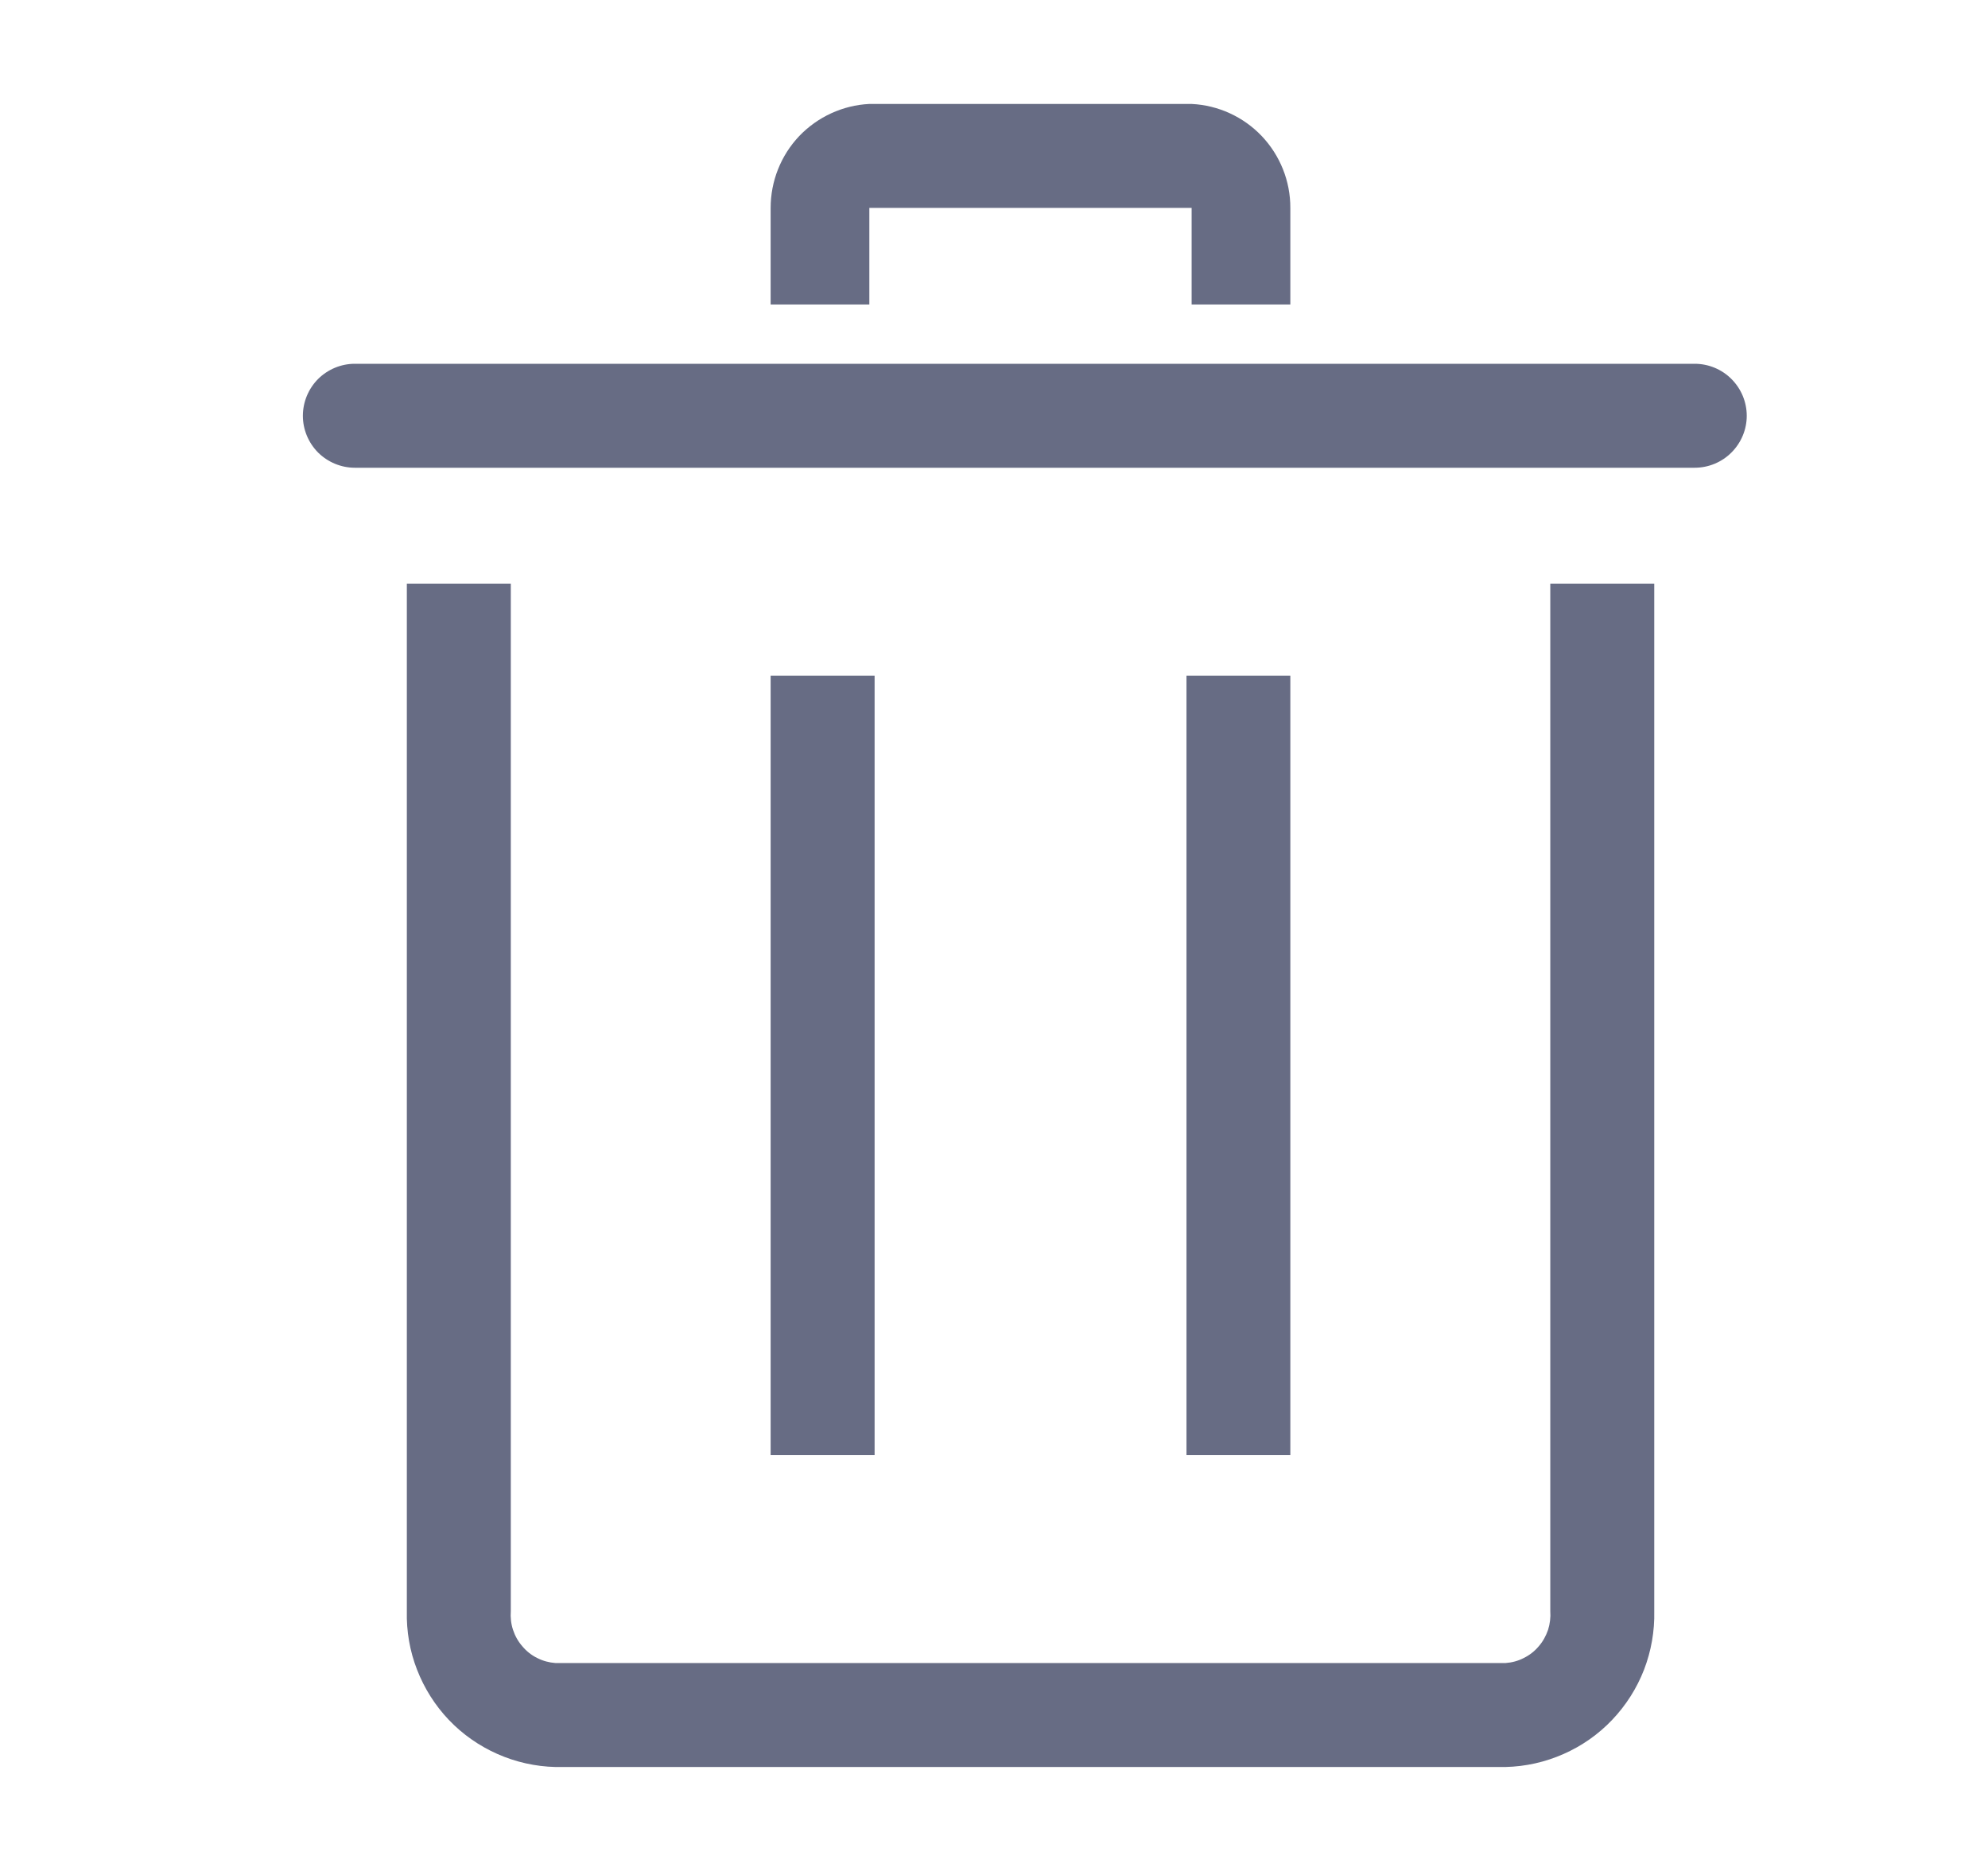 <svg width="17" height="16" viewBox="0 0 17 16" fill="none" xmlns="http://www.w3.org/2000/svg">
<path d="M12.874 15.111H4.75C4.579 15.107 4.41 15.069 4.254 15C4.098 14.931 3.956 14.832 3.838 14.708C3.72 14.584 3.628 14.438 3.566 14.278C3.504 14.119 3.475 13.949 3.479 13.778V4.991H4.368V13.778C4.364 13.832 4.37 13.887 4.387 13.938C4.404 13.99 4.431 14.038 4.467 14.079C4.502 14.121 4.545 14.155 4.594 14.179C4.643 14.204 4.696 14.218 4.75 14.222H12.874C12.929 14.218 12.982 14.204 13.03 14.179C13.079 14.155 13.123 14.121 13.158 14.079C13.194 14.038 13.22 13.99 13.238 13.938C13.254 13.887 13.261 13.832 13.257 13.778V4.991H14.146V13.778C14.15 13.949 14.12 14.119 14.059 14.278C13.997 14.438 13.904 14.584 13.786 14.708C13.668 14.832 13.527 14.931 13.37 15C13.214 15.069 13.046 15.107 12.874 15.111Z" fill="#676C84"/>
<path d="M14.492 4H3.034C2.917 4 2.804 3.953 2.72 3.87C2.637 3.786 2.59 3.673 2.59 3.556C2.59 3.438 2.637 3.325 2.72 3.241C2.804 3.158 2.917 3.111 3.034 3.111H14.492C14.61 3.111 14.723 3.158 14.806 3.241C14.89 3.325 14.937 3.438 14.937 3.556C14.937 3.673 14.89 3.786 14.806 3.87C14.723 3.953 14.61 4 14.492 4Z" fill="#676C84"/>
<path d="M10.146 5.778H11.034V12.444H10.146V5.778Z" fill="#676C84"/>
<path d="M6.59 5.778H7.479V12.444H6.59V5.778Z" fill="#676C84"/>
<path d="M11.034 2.604H10.19V1.778H7.434V2.604H6.59V1.778C6.59 1.55 6.677 1.33 6.834 1.164C6.992 0.999 7.207 0.9 7.434 0.889H10.19C10.418 0.9 10.633 0.999 10.79 1.164C10.947 1.33 11.035 1.55 11.034 1.778V2.604Z" fill="#676C84"/>
</svg>
